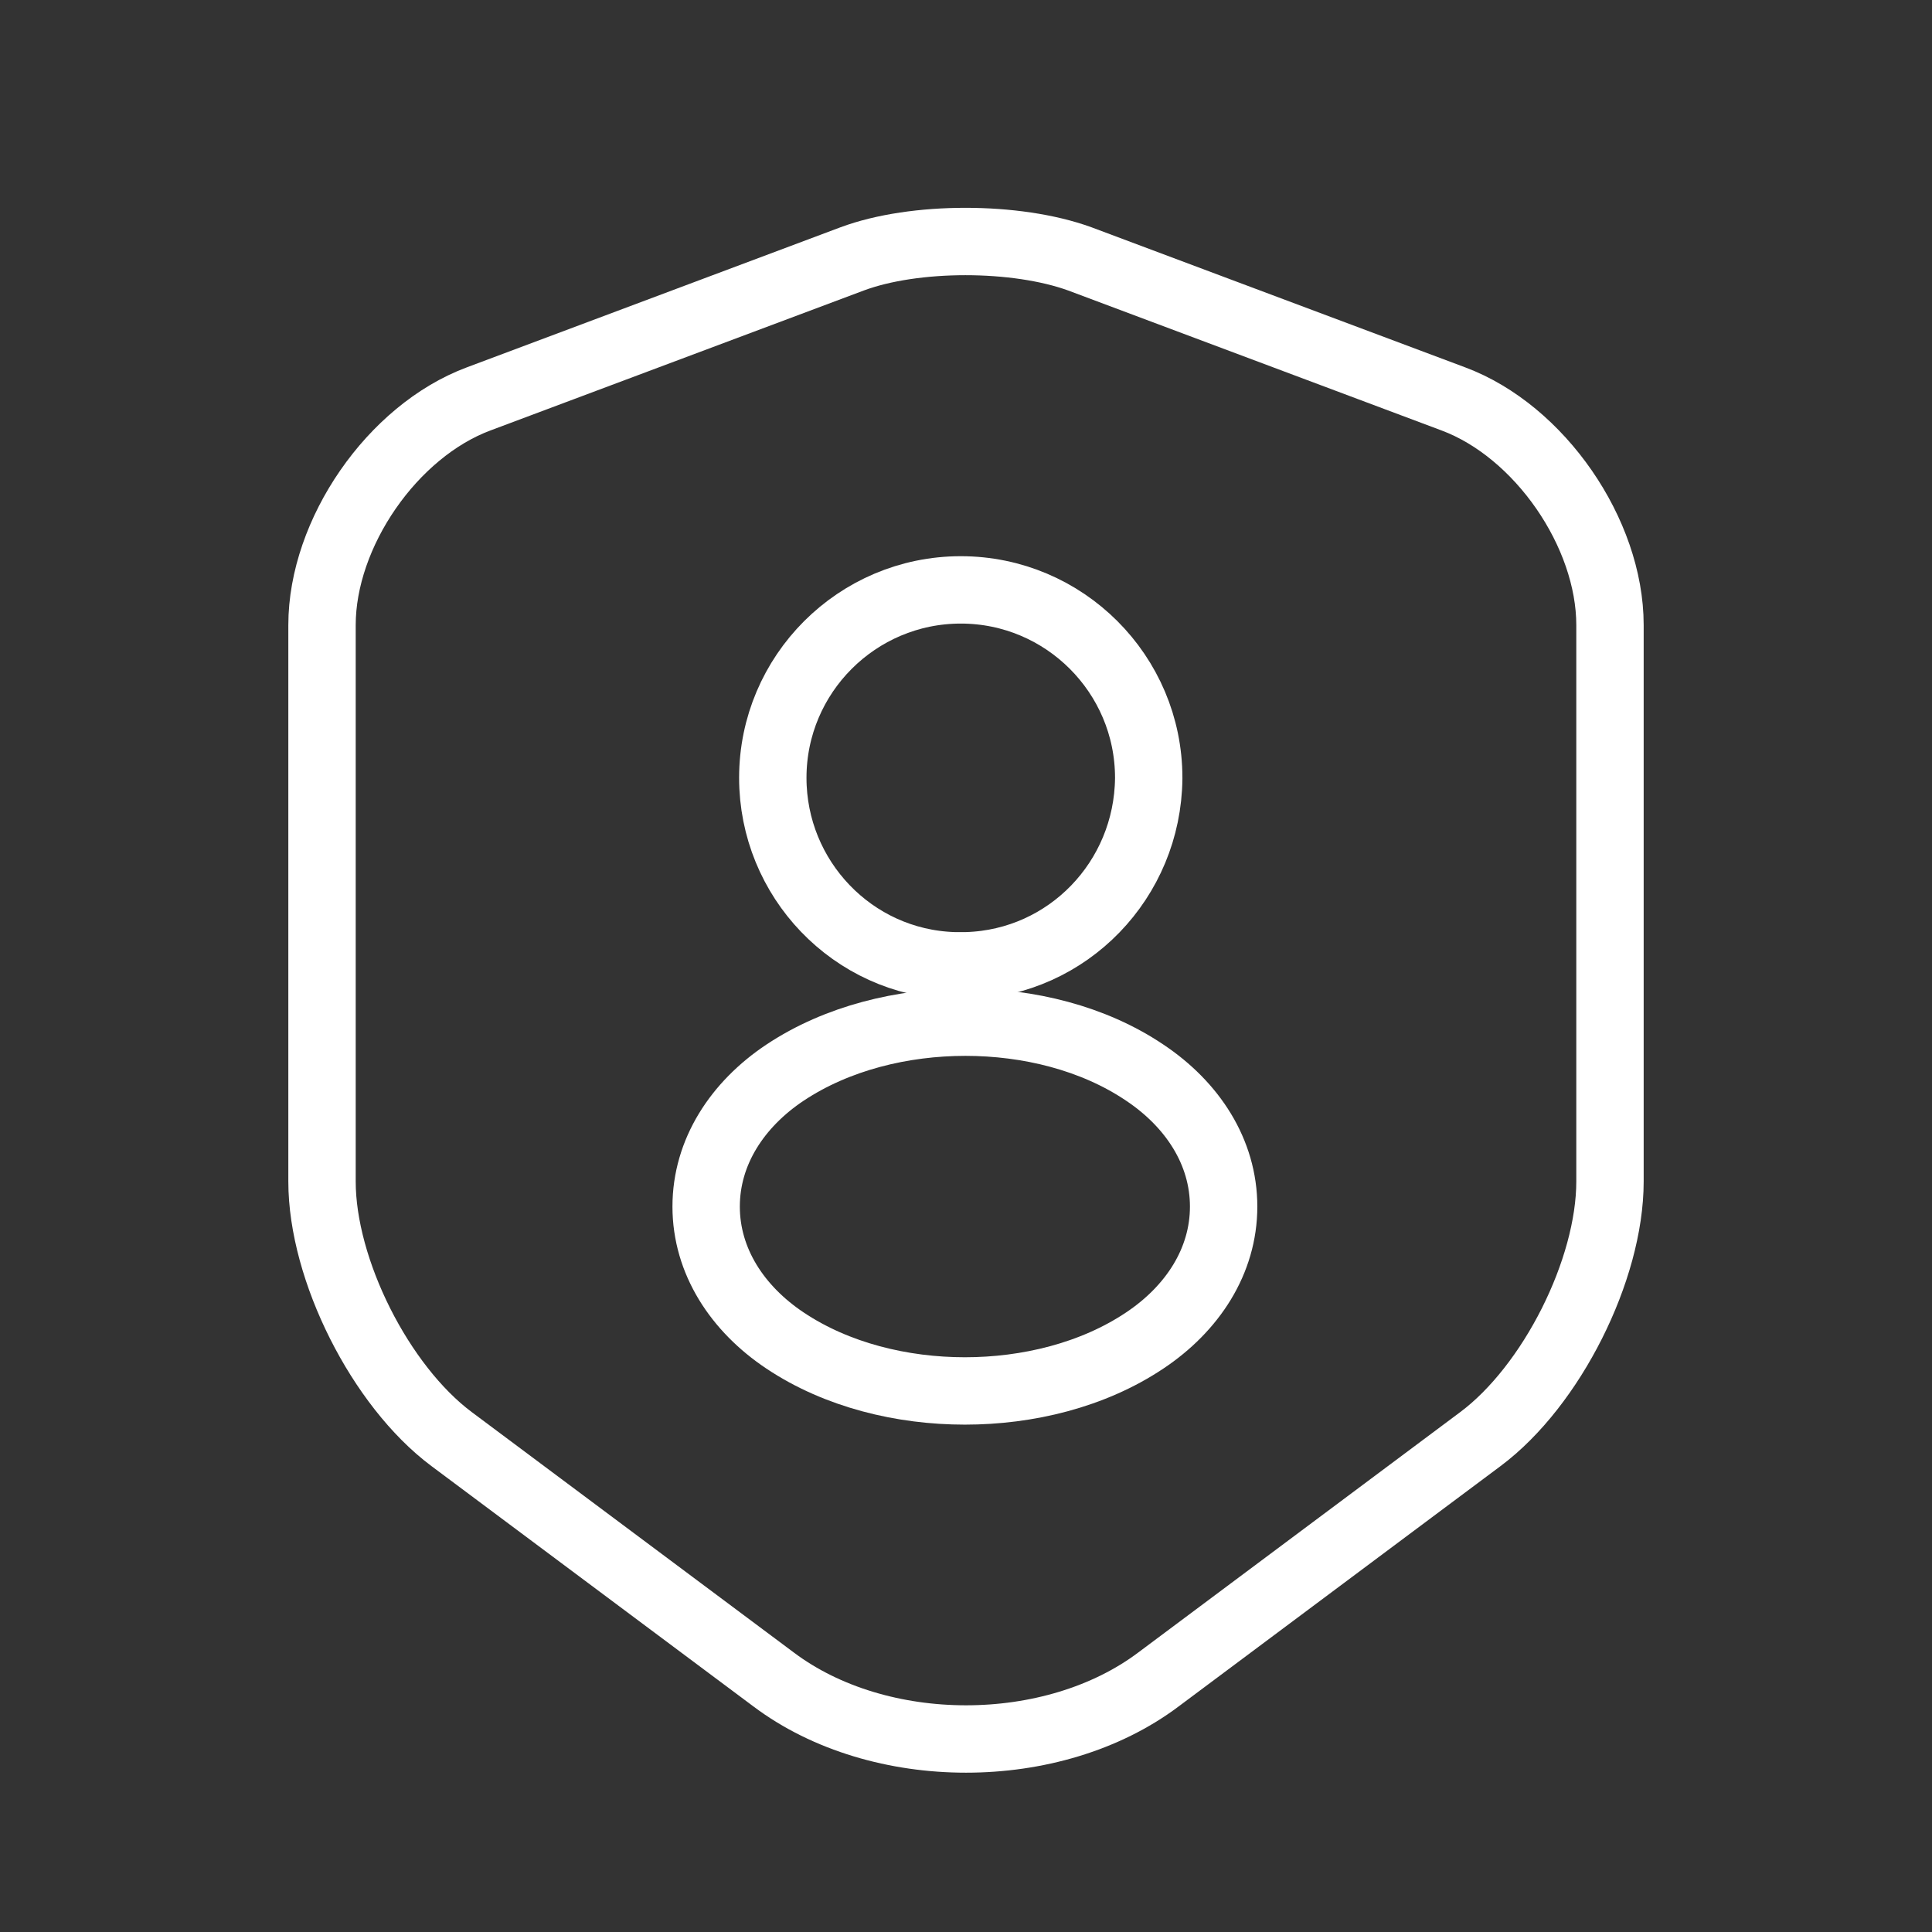 <svg width="40" height="40" viewBox="0 0 40 40" fill="none" xmlns="http://www.w3.org/2000/svg">
<rect x="0" y="0" width="40" height="40" fill="#333333" stroke="none"/>
<path d="M17.643 5.36L9.907 8.26C8.124 8.926 6.667 11.035 6.667 12.942V24.461C6.667 26.291 7.876 28.694 9.349 29.794L16.016 34.771C18.202 36.415 21.799 36.415 23.985 34.771L30.651 29.794C32.124 28.694 33.333 26.291 33.333 24.461V12.942C33.333 11.035 31.876 8.926 30.093 8.26L22.357 5.36C21.039 4.88 18.93 4.88 17.643 5.36Z" stroke="white" stroke-width="1.395" stroke-linecap="round" stroke-linejoin="round"/>
<path fill-rule="evenodd" clip-rule="evenodd" d="M16 16.104C16 13.958 17.746 12.213 19.892 12.213C22.038 12.213 23.783 13.958 23.783 16.104C23.783 16.108 23.783 16.112 23.783 16.116C23.761 18.216 22.113 19.928 20.022 19.995C20.009 19.995 19.997 19.996 19.985 19.996H19.783C19.771 19.996 19.759 19.995 19.746 19.995C17.652 19.928 16 18.196 16 16.104Z" stroke="white" stroke-width="1.395" stroke-linecap="round" stroke-linejoin="round"/>
<path fill-rule="evenodd" clip-rule="evenodd" d="M23.703 22.209C24.688 22.867 25.334 23.85 25.334 24.981C25.334 26.112 24.687 27.096 23.7 27.754C22.624 28.474 21.27 28.798 19.977 28.798C18.684 28.798 17.33 28.474 16.253 27.754C15.267 27.096 14.62 26.112 14.62 24.981C14.62 23.849 15.267 22.865 16.254 22.207L16.256 22.206C17.338 21.487 18.695 21.163 19.988 21.163C21.28 21.163 22.632 21.486 23.703 22.209Z" stroke="white" stroke-width="1.395" stroke-linecap="round" stroke-linejoin="round"/>
</svg>
